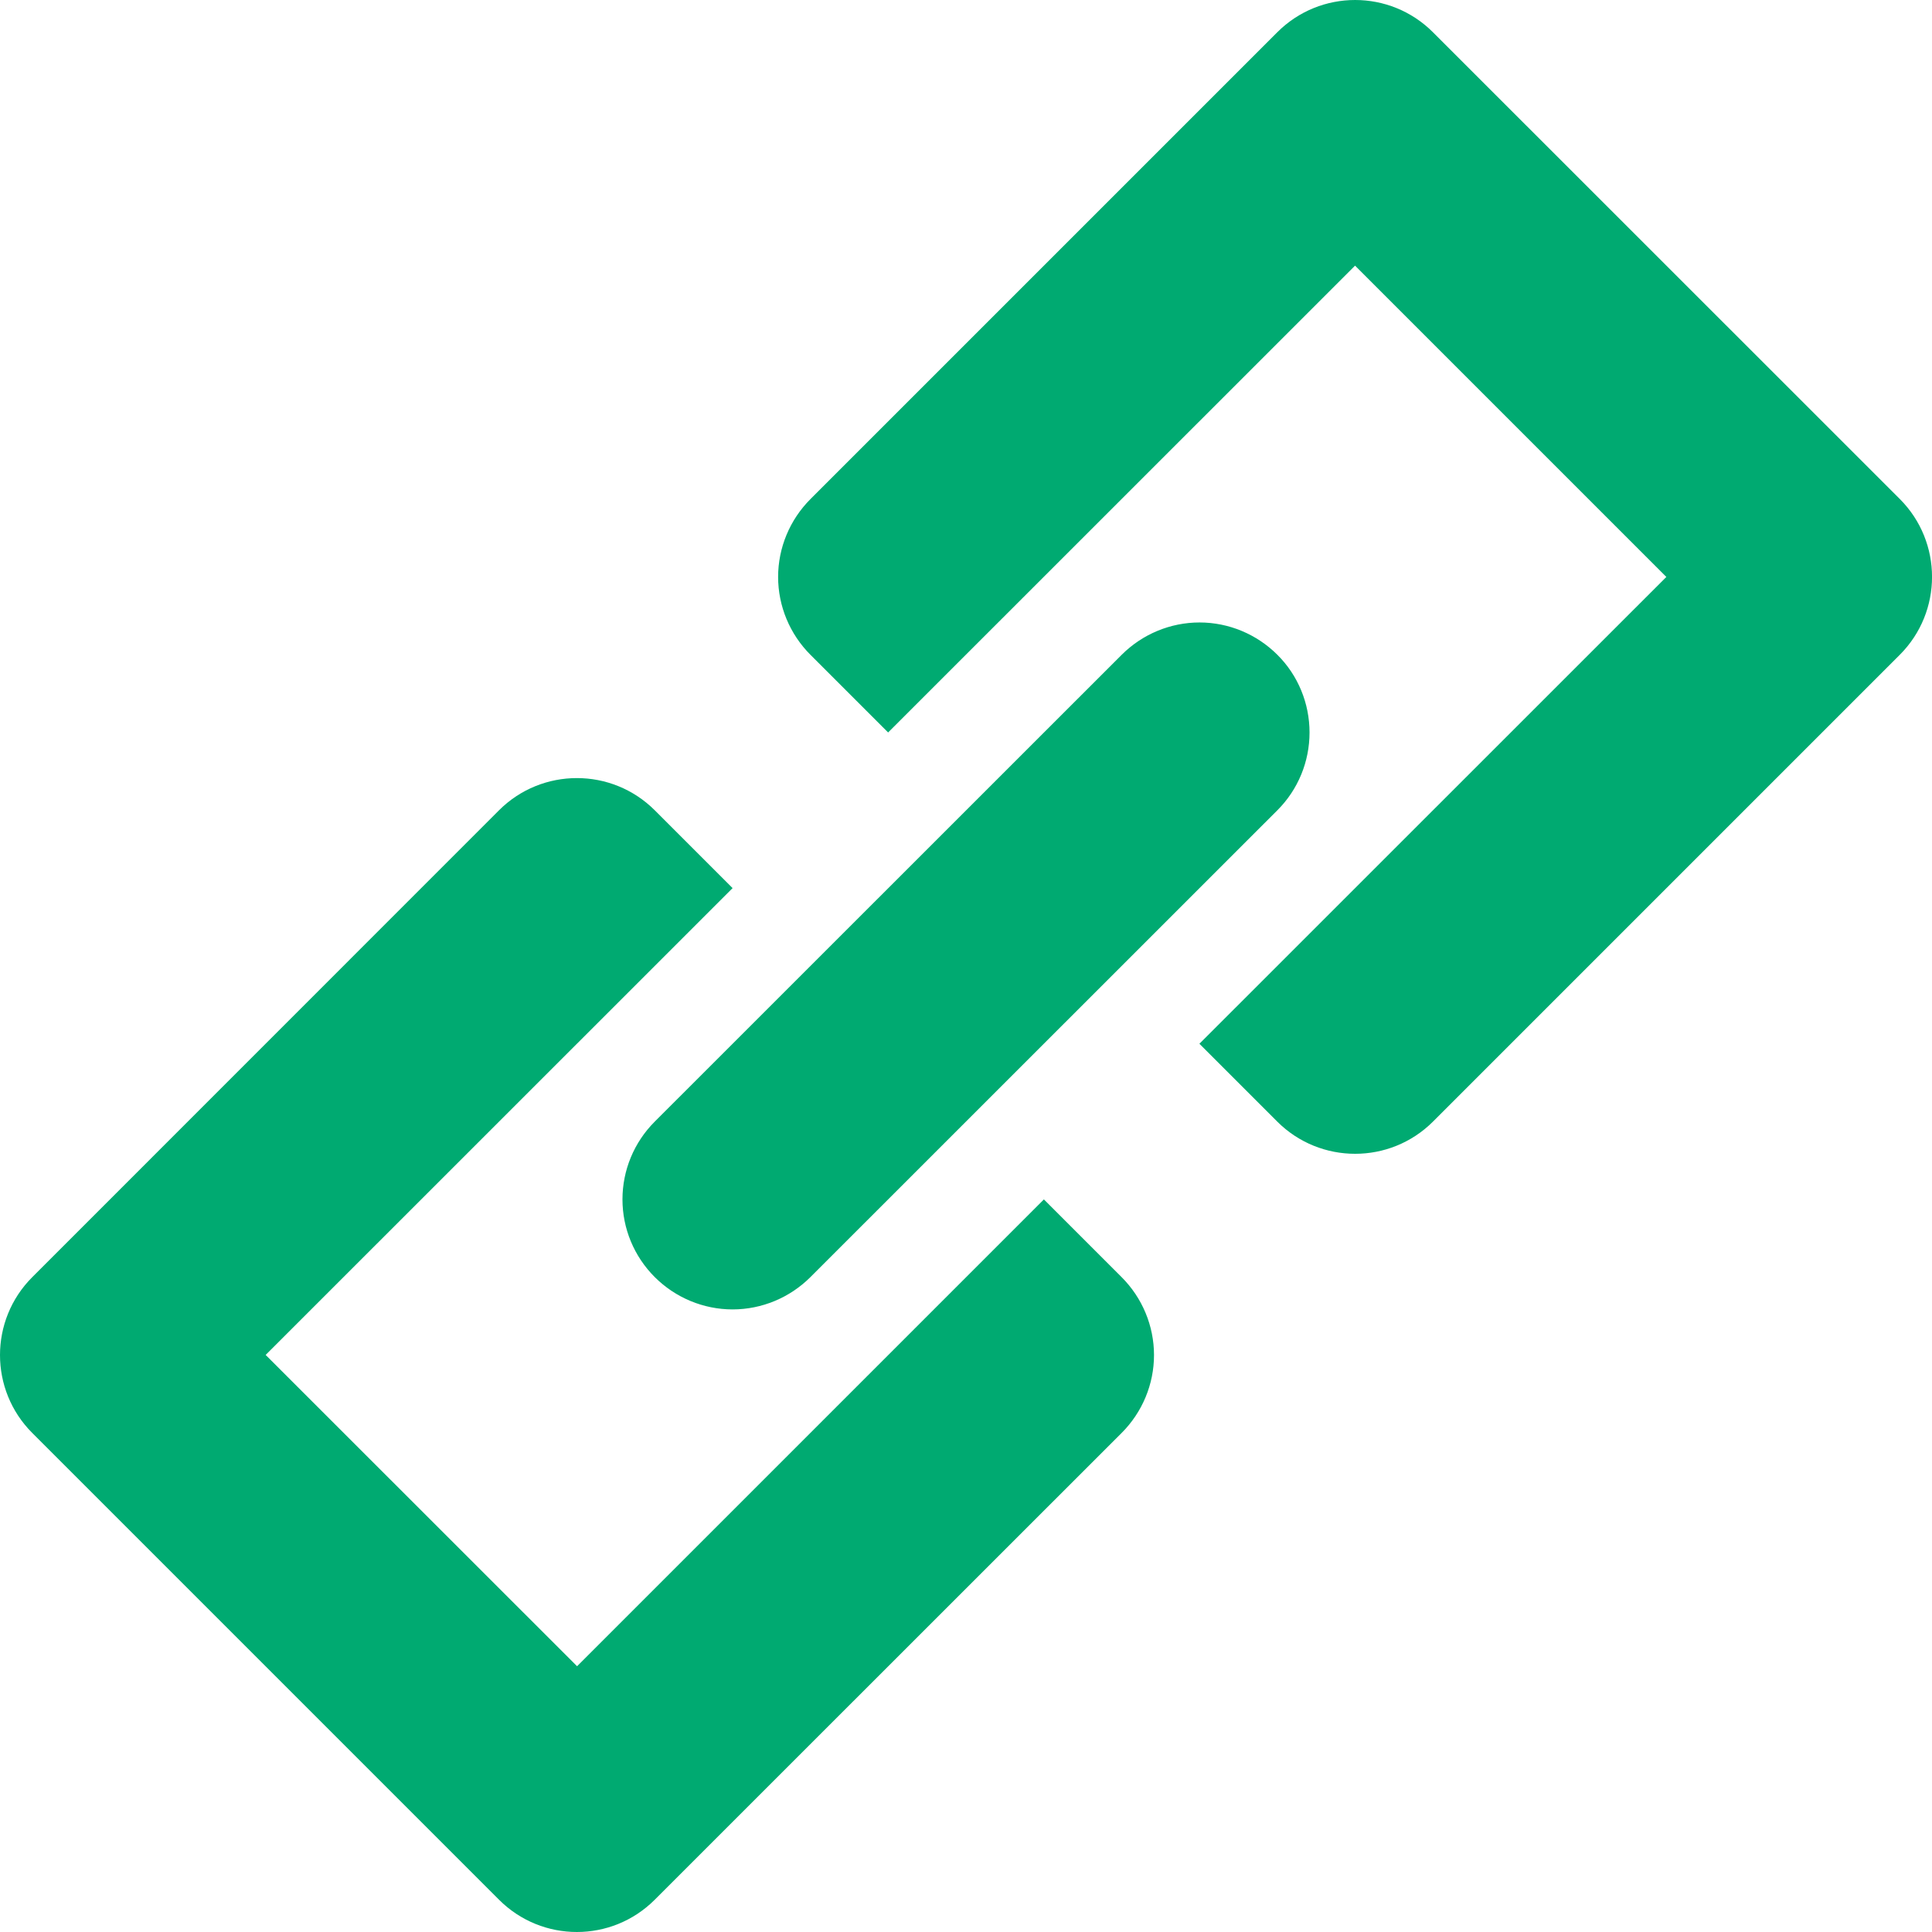 <?xml version="1.0" encoding="UTF-8"?>
<svg width="16px" height="16px" viewBox="0 0 16 16" version="1.1" xmlns="http://www.w3.org/2000/svg" xmlns:xlink="http://www.w3.org/1999/xlink">
    <!-- Generator: Sketch 52.5 (67469) - http://www.bohemiancoding.com/sketch -->
    <title>ico_link</title>
    <desc>Created with Sketch.</desc>
    <g id="Page-1" stroke="none" stroke-width="1" fill="none" fill-rule="evenodd">
        <g id="02资源目录_07资源申请" transform="translate(-656, -1402)" fill="#00AA71" fill-rule="nonzero">
            <g id="item_02" transform="translate(0, 296)">
                <g id="object-11" transform="translate(532, 1058)">
                    <path d="M139.734,52.133 L135.867,48.267 C135.511,47.911 134.934,47.911 134.578,48.267 L130.712,52.133 C130.541,52.304 130.444,52.536 130.444,52.778 C130.444,53.02 130.541,53.252 130.712,53.423 L131.355,54.066 L135.222,50.2 L137.8,52.778 L133.933,56.644 L134.578,57.289 C134.934,57.644 135.511,57.644 135.867,57.289 L139.734,53.422 C140.089,53.066 140.089,52.489 139.734,52.133 L139.734,52.133 Z M132.645,57.933 L128.779,61.799 L126.2,59.221 L130.067,55.355 L129.422,54.71 C129.066,54.355 128.489,54.355 128.133,54.71 L124.267,58.577 C123.911,58.933 123.911,59.511 124.267,59.867 L128.133,63.733 C128.489,64.089 129.066,64.089 129.422,63.733 L133.289,59.867 C133.46,59.696 133.557,59.464 133.557,59.222 C133.557,58.98 133.46,58.748 133.289,58.577 L132.646,57.934 L132.645,57.933 L132.645,57.933 Z M129.422,58.576 C129.593,58.747 129.825,58.844 130.067,58.844 C130.309,58.844 130.541,58.747 130.712,58.576 L134.579,54.71 C134.75,54.539 134.845,54.308 134.845,54.066 C134.845,53.825 134.75,53.593 134.579,53.423 C134.408,53.252 134.176,53.155 133.934,53.155 C133.692,53.155 133.46,53.252 133.289,53.423 L129.422,57.289 C129.251,57.46 129.155,57.691 129.155,57.933 C129.155,58.174 129.251,58.405 129.422,58.576 Z" id="ico_link"></path>
                </g>
            </g>
        </g>
    </g>
</svg>